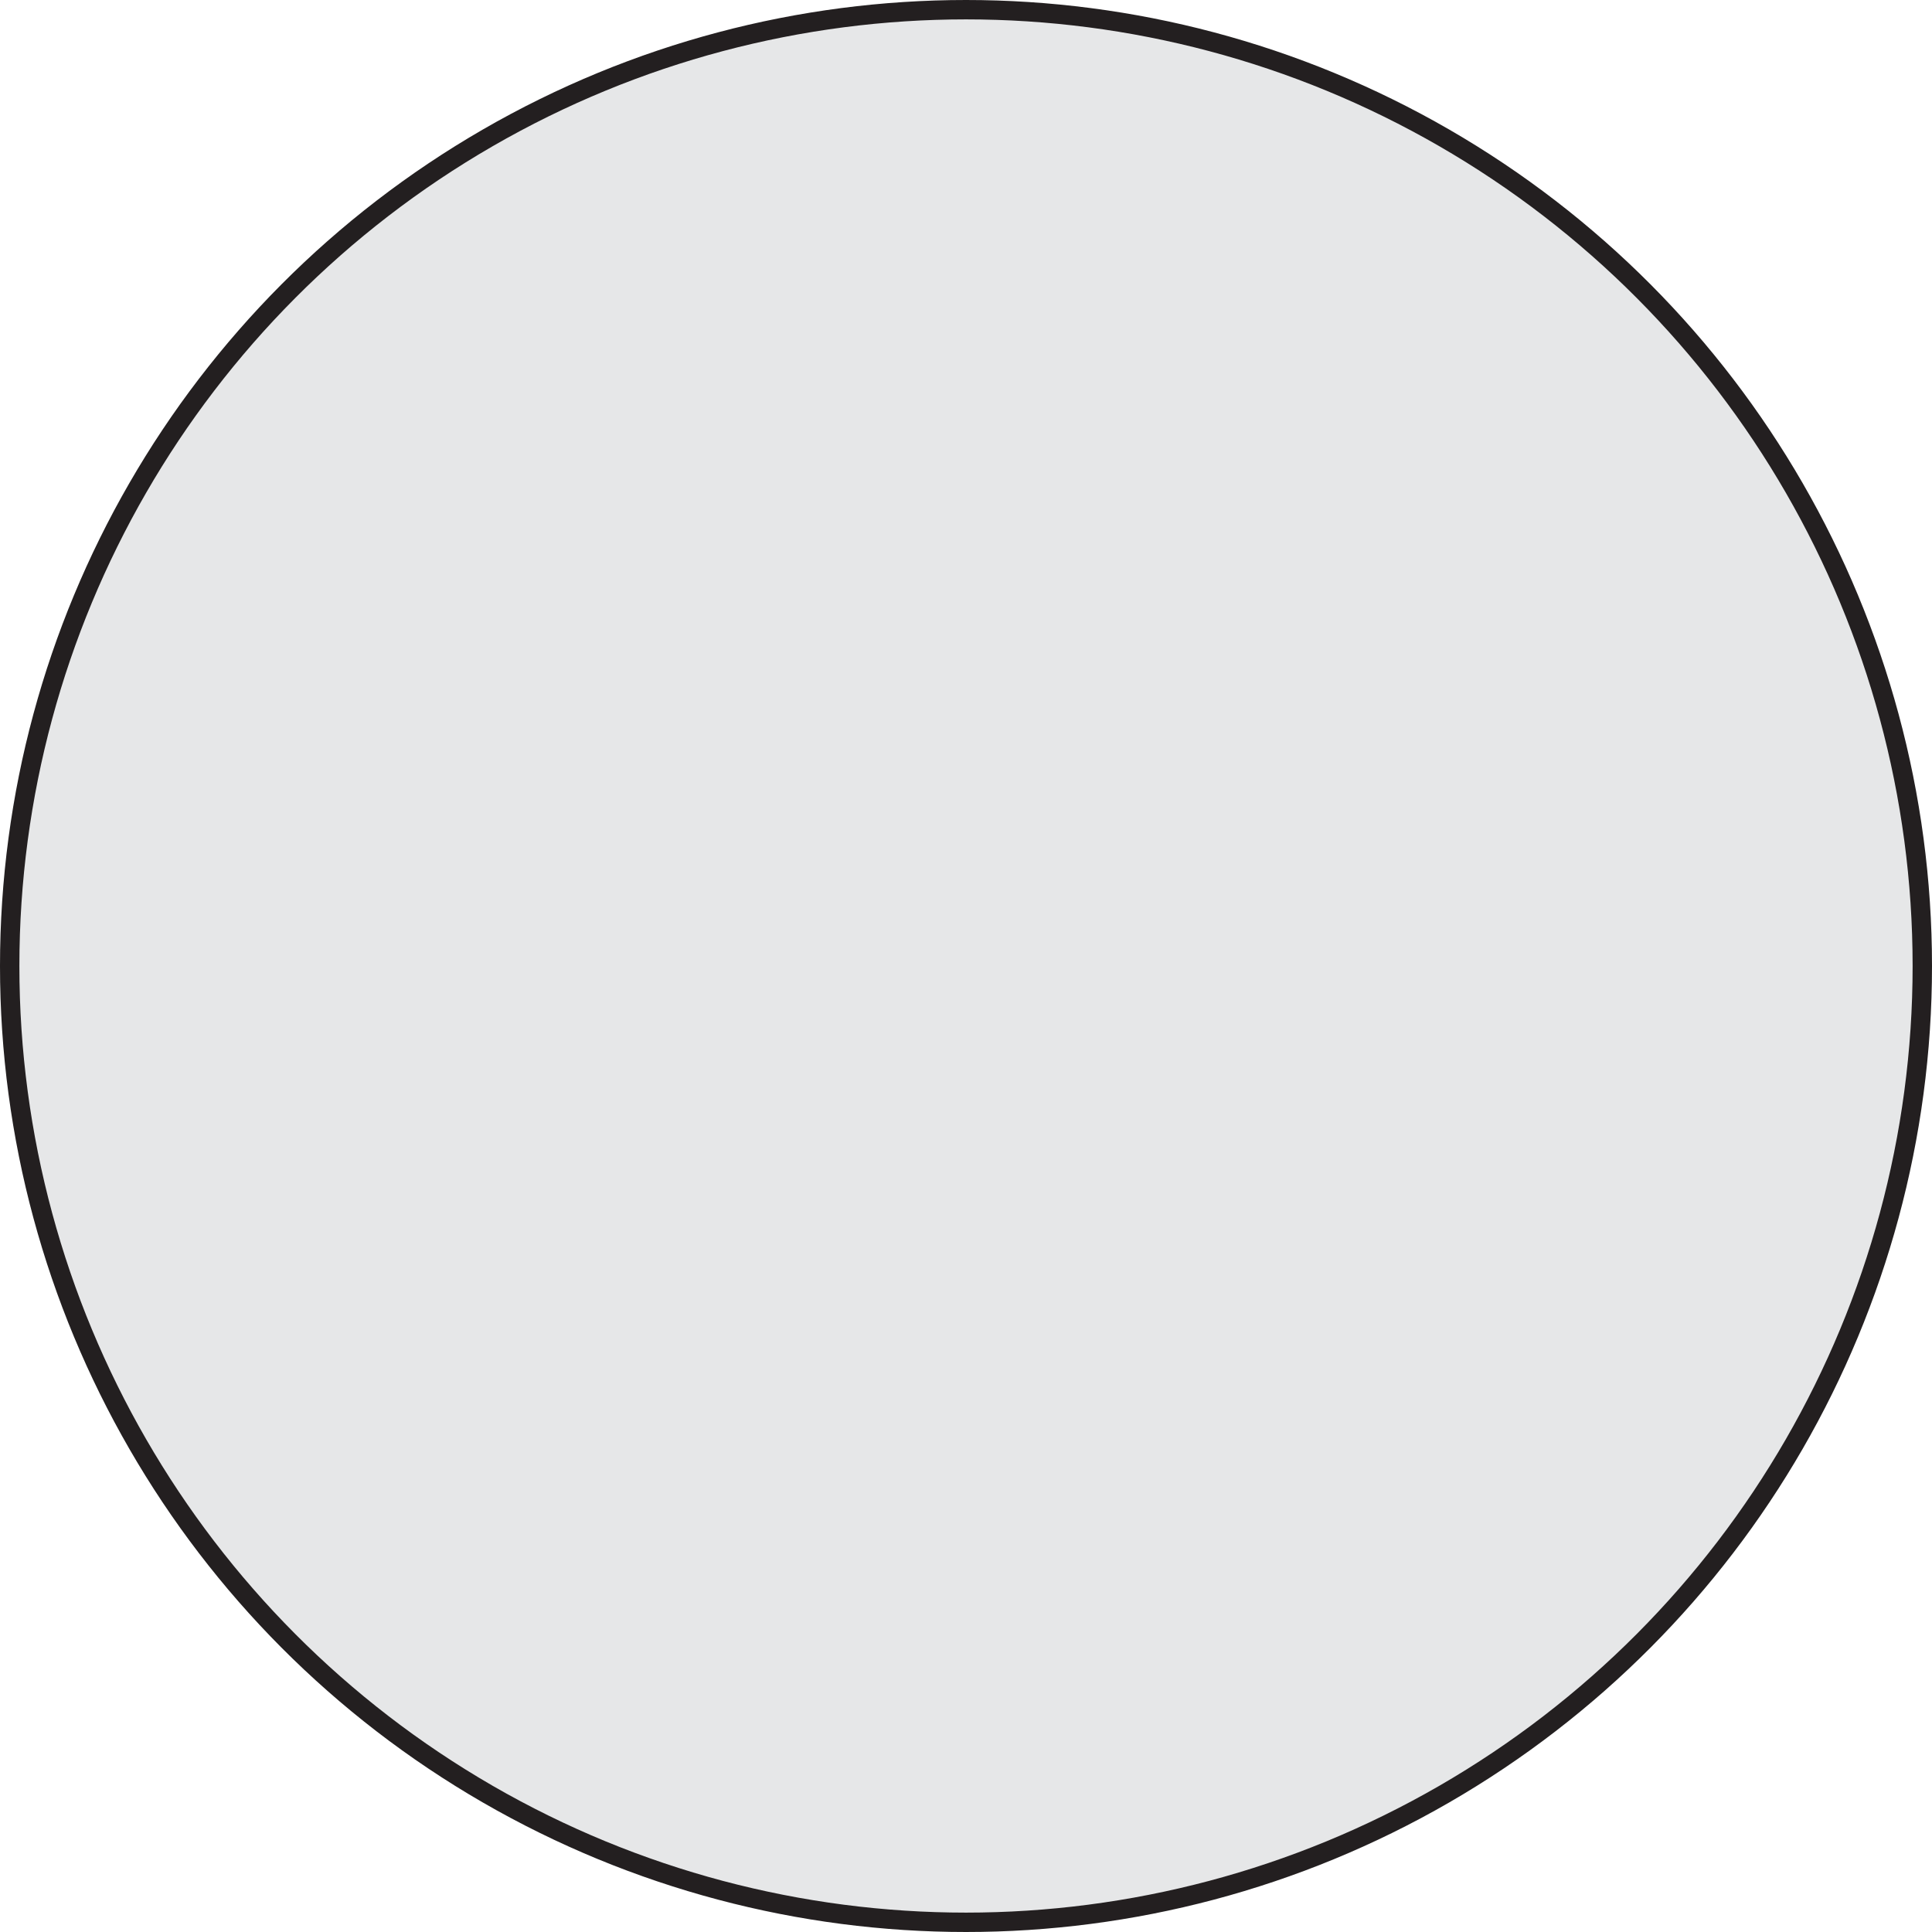 <svg id="Layer_1" data-name="Layer 1" xmlns="http://www.w3.org/2000/svg" viewBox="0 0 99.68 99.68"><defs><style>.cls-1{fill:#e6e7e8;stroke:#231f20;stroke-linecap:round;stroke-miterlimit:10;}</style></defs><title>table_8</title><circle class="cls-1" cx="49.84" cy="49.84" r="49.34"/></svg>